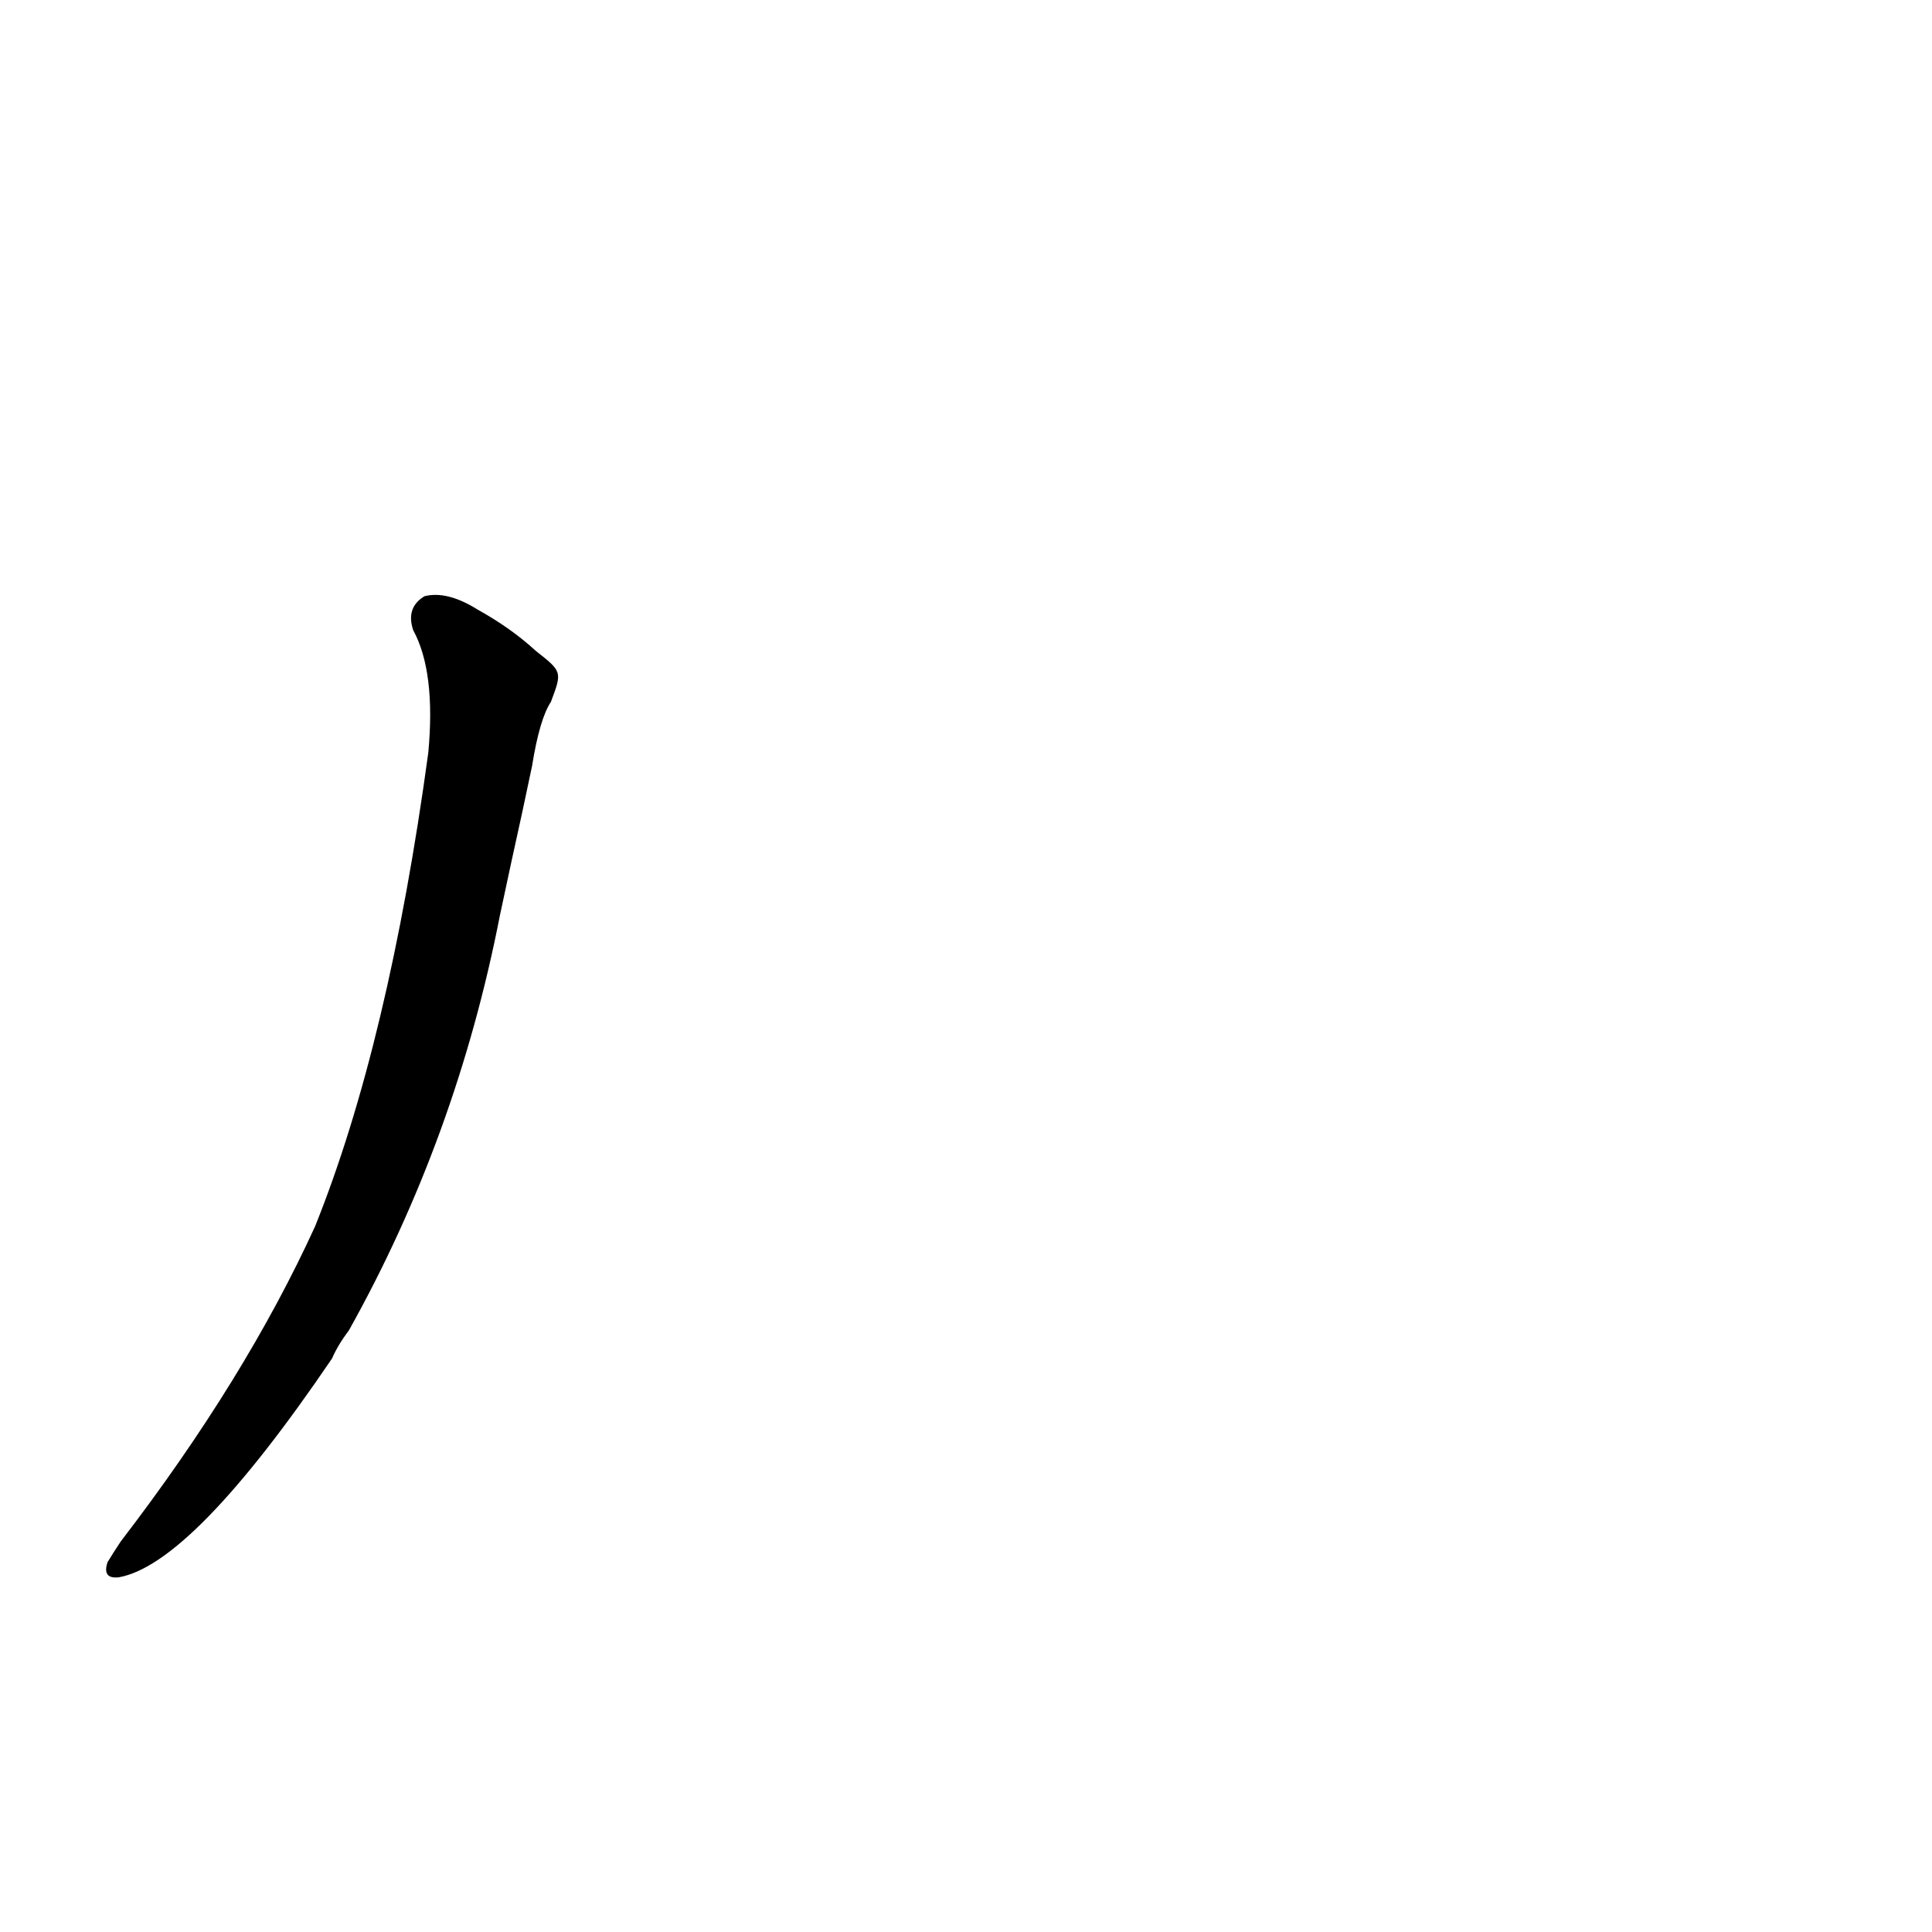 <?xml version='1.0' encoding='utf-8'?>
<svg xmlns="http://www.w3.org/2000/svg" version="1.1" viewBox="0 0 1024 1024"><g transform="scale(1, -1) translate(0, -900)"><path d="M 284 555 Q 271 567 253 577 Q 237 587 225 584 Q 215 578 219 566 Q 231 544 227 501 Q 206 347 167 250 Q 130 169 64 83 Q 60 77 57 72 Q 54 63 63 64 Q 102 71 176 180 Q 179 187 185 195 Q 242 297 265 415 L 271 443 Q 277 470 282 494 Q 286 519 292 528 C 298 544 298 544 284 555 Z" fill="black" /></g></svg>
